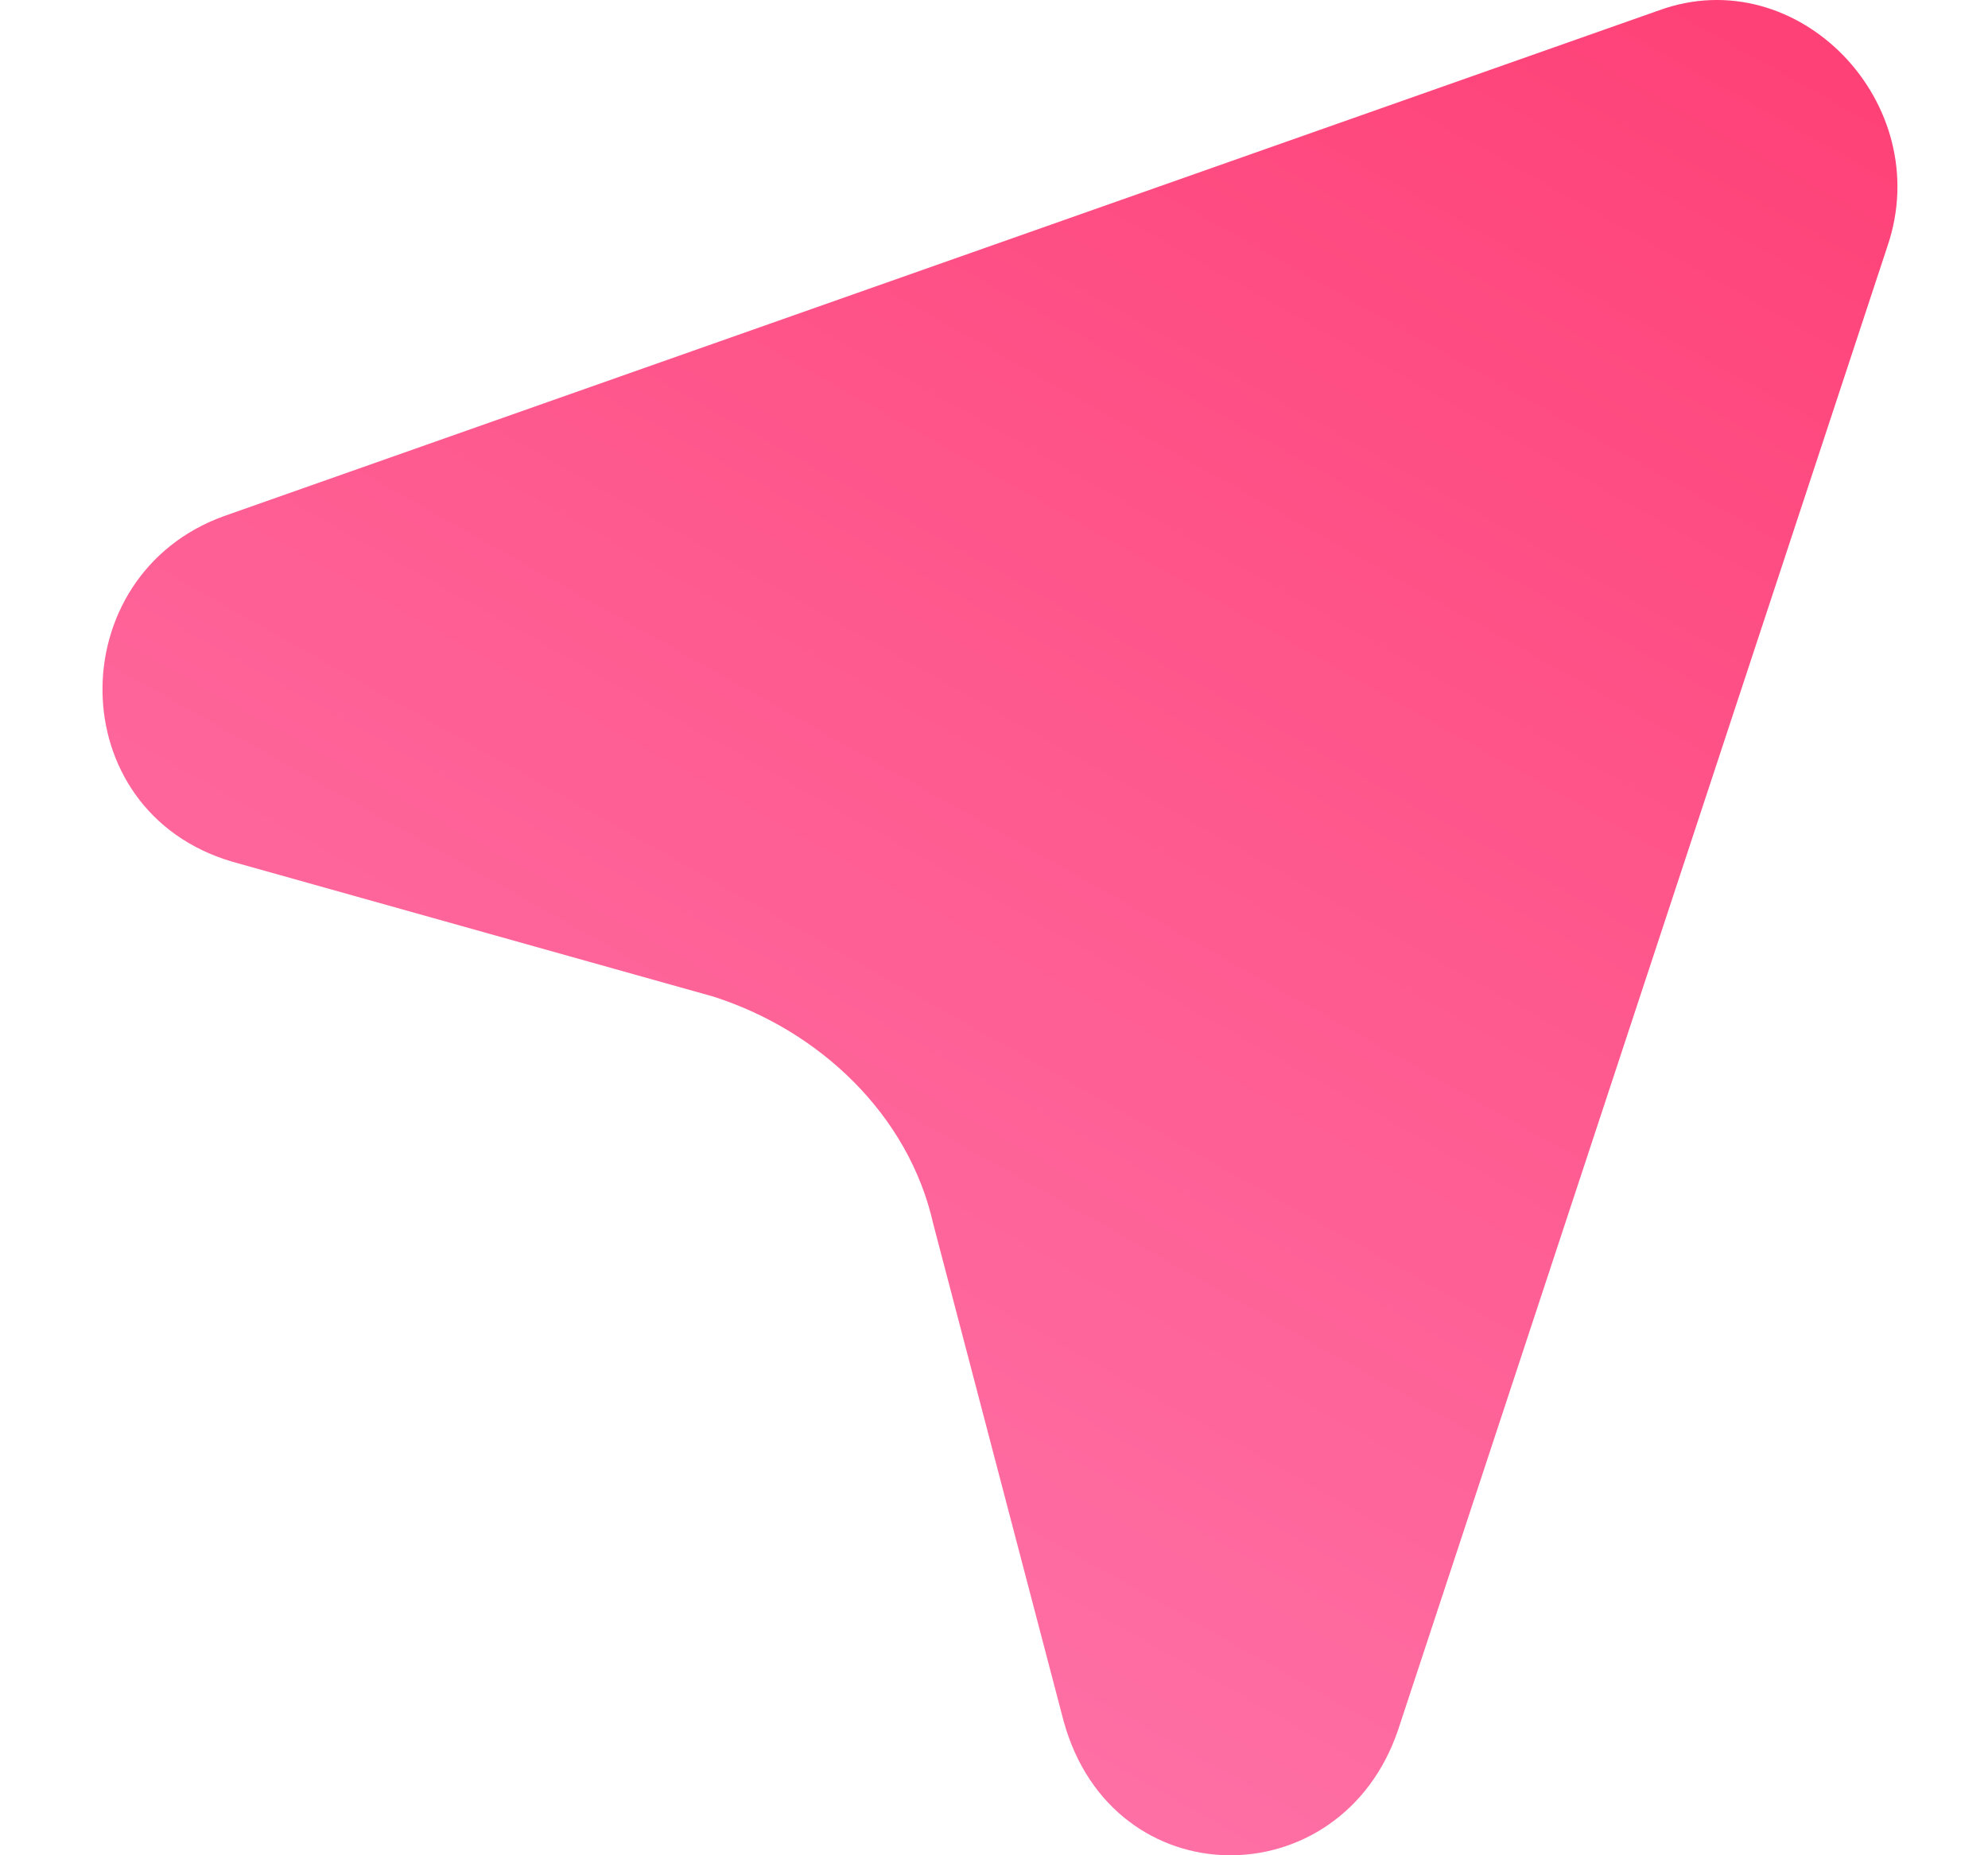 <svg width="15" height="14" viewBox="0 0 15 14" fill="none" xmlns="http://www.w3.org/2000/svg">
<path d="M10.549 13.054L14.241 1.859C14.61 0.778 13.564 -0.303 12.518 0.078L1.689 3.895C0.458 4.34 0.458 6.121 1.751 6.502L5.381 7.52C6.181 7.775 6.857 8.411 7.042 9.237L8.026 12.99C8.396 14.326 10.118 14.326 10.549 13.054Z" fill="url(#paint0_linear_118_551)"/>
<defs>
<linearGradient id="paint0_linear_118_551" x1="14.431" y1="-1.19" x2="-3.919" y2="31.355" gradientUnits="userSpaceOnUse">
<stop stop-color="#FE3C72"/>
<stop offset="1" stop-color="#FFB5E9"/>
</linearGradient>
</defs>
</svg>

